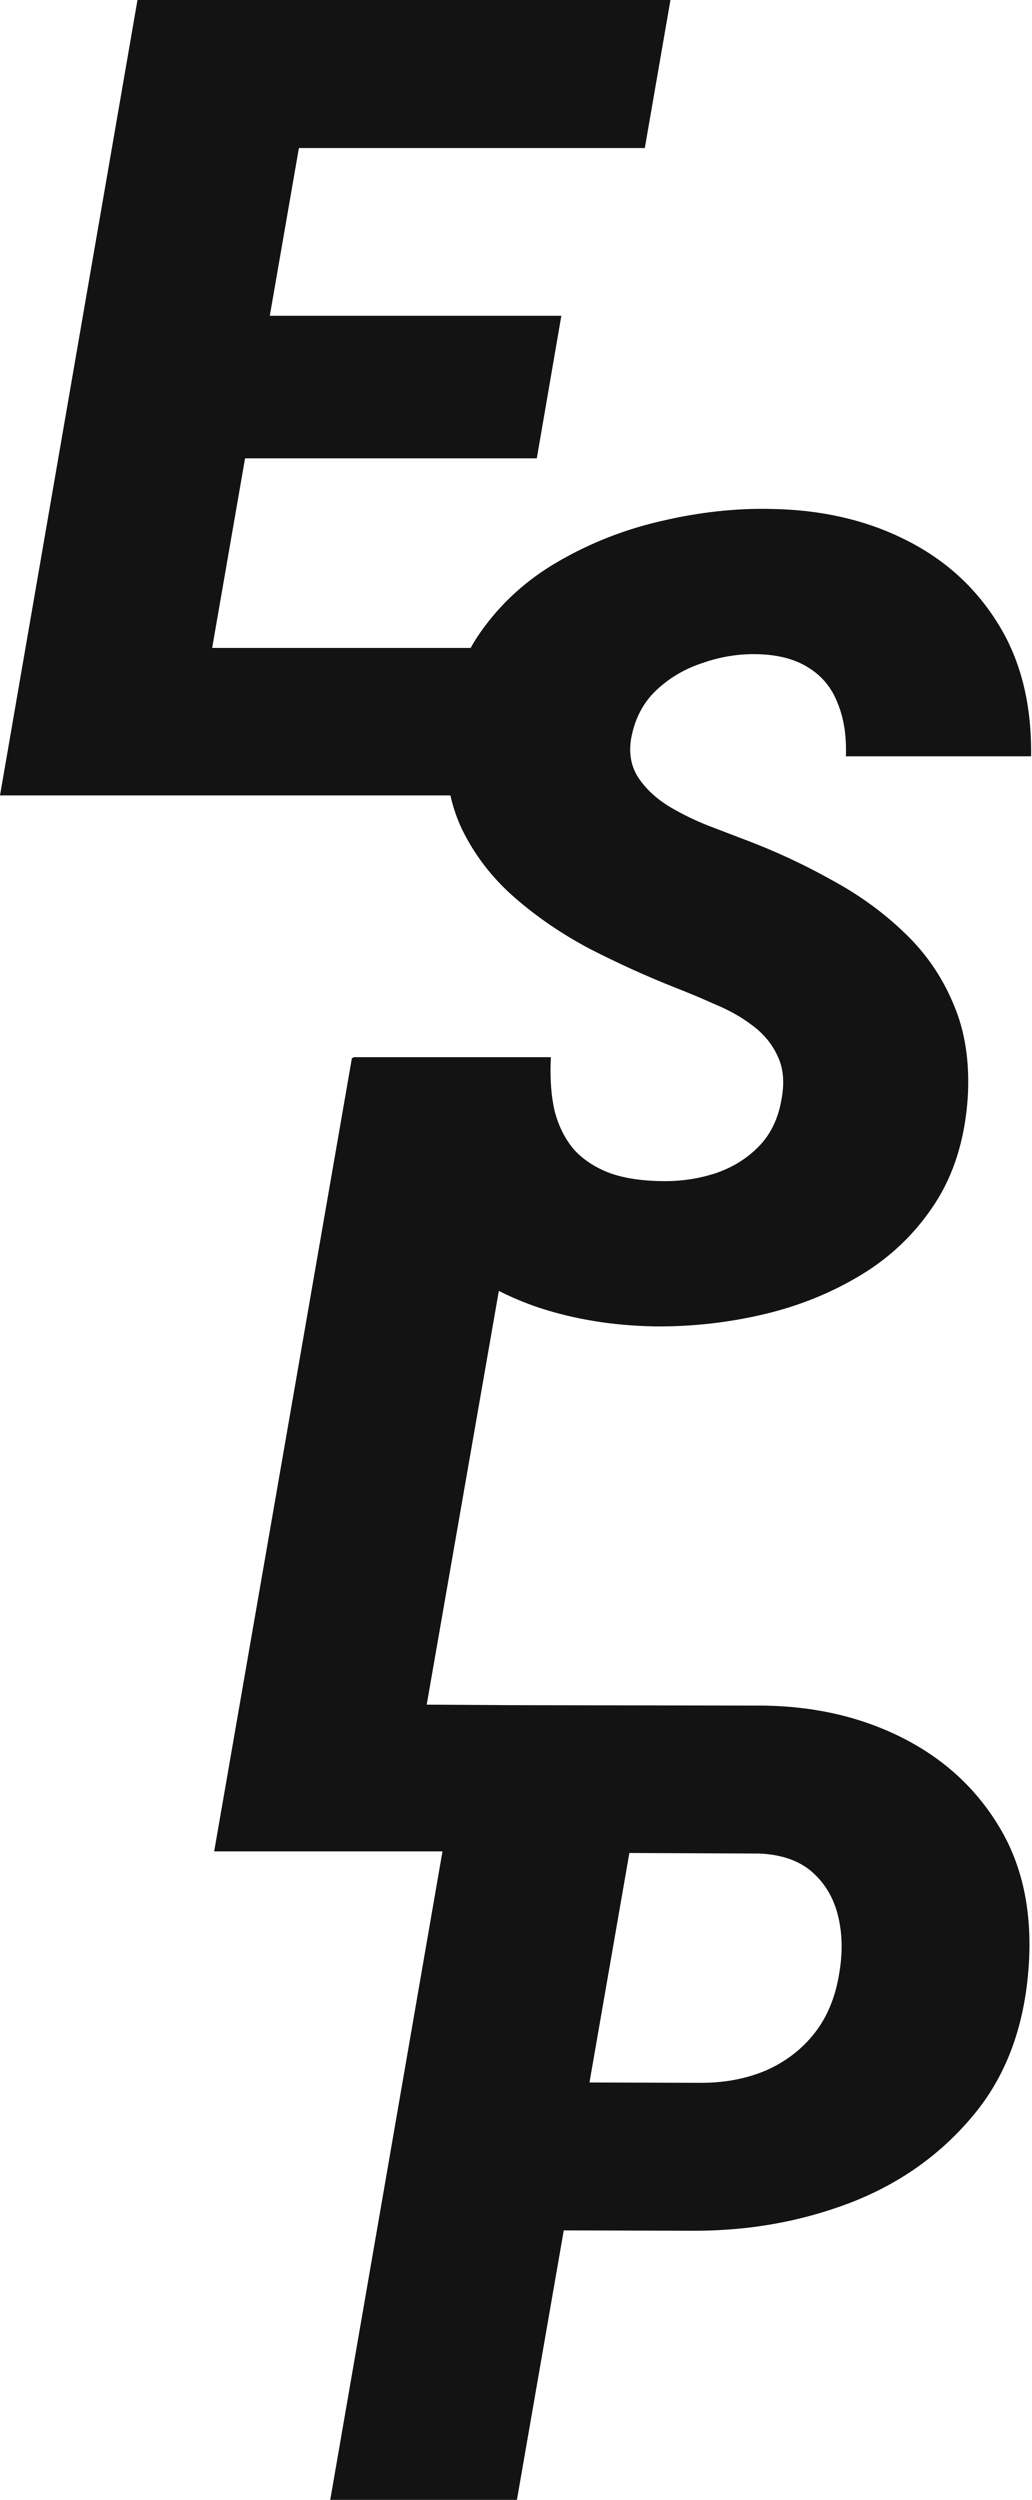 <svg width="745" height="1804" viewBox="0 0 745 1804" fill="none" xmlns="http://www.w3.org/2000/svg">
<path fill-rule="evenodd" clip-rule="evenodd" d="M325.15 574H134.685H86.246H0L99.242 0H185.881H234.321H484L465.491 106.837H215.776L194.768 227.865H405.237L387.515 330.76H176.907L153.161 467.558H339.758C341.915 463.689 344.263 459.941 346.804 456.315C361.528 435.298 380.327 418.221 403.201 405.086C426.338 391.687 451.184 381.967 477.74 375.924C504.558 369.619 530.719 366.73 556.222 367.255C592.505 367.78 624.845 375.136 653.241 389.323C681.899 403.509 704.379 423.87 720.68 450.404C736.982 476.675 744.869 508.463 744.344 545.769H610.647C611.173 531.057 609.201 518.315 604.731 507.544C600.525 496.51 593.557 487.972 583.829 481.929C574.101 475.624 561.481 472.34 545.968 472.078C533.085 471.815 520.202 473.917 507.318 478.383C494.435 482.586 483.261 489.154 473.796 498.086C464.331 507.018 458.283 518.578 455.654 532.764C453.814 543.536 455.523 552.993 460.781 561.137C466.04 569.019 473.27 575.849 482.472 581.629C491.675 587.146 501.271 591.875 511.262 595.816C521.516 599.756 530.456 603.172 538.08 606.061C559.64 614.206 580.28 623.795 599.999 634.829C619.981 645.6 637.597 658.341 652.846 673.053C668.359 687.765 680.19 704.973 688.341 724.677C696.754 744.117 700.172 766.711 698.595 792.457C696.492 822.143 688.604 847.495 674.932 868.512C661.26 889.529 643.644 906.606 622.084 919.741C600.525 932.877 576.862 942.466 551.095 948.508C525.329 954.551 499.168 957.441 472.613 957.178C442.902 956.652 415.164 952.186 389.397 943.779C379.109 940.318 369.345 936.249 360.105 931.573L308.042 1230.14L369.075 1230.5L552.857 1230.83C590.425 1231.62 624.051 1239.76 653.737 1255.26C683.423 1270.75 706.41 1292.55 722.698 1320.65C738.986 1348.75 745.553 1382.5 742.401 1421.89C738.986 1464.43 725.456 1499.62 701.813 1527.46C678.432 1555.3 649.008 1576.05 613.543 1589.7C578.34 1603.1 541.036 1609.79 501.629 1609.79L406.982 1609.54L373.165 1804H238.396L319.416 1336.04H289.576H241.034H154.607L254.058 763.454H254.992C254.995 763.27 254.997 763.086 255 762.901H397.68C396.891 777.613 397.811 790.618 400.44 801.914C403.332 812.948 408.065 822.275 414.638 829.893C421.474 837.249 430.282 842.898 441.062 846.838C451.842 850.516 464.856 852.355 480.106 852.355C492.989 852.355 505.347 850.385 517.178 846.444C529.273 842.241 539.526 835.804 547.94 827.135C556.354 818.465 561.744 807.3 564.11 793.639C566.476 781.291 565.556 770.783 561.349 762.113C557.405 753.444 551.358 746.088 543.207 740.045C535.32 734.003 526.249 728.88 515.995 724.677C506.004 720.21 496.276 716.138 486.81 712.46C466.302 704.316 446.057 695.121 426.075 684.875C406.093 674.367 387.951 662.019 371.65 647.833C355.349 633.646 342.597 617.095 333.395 598.18C329.832 590.642 327.084 582.582 325.15 574ZM425.544 1502.8L506.358 1503.04C523.434 1503.04 539.065 1500.02 553.251 1493.98C567.438 1487.68 579.128 1478.62 588.323 1466.8C597.518 1454.98 603.429 1440.27 606.056 1422.68C608.42 1408.23 608.026 1394.71 604.873 1382.1C601.721 1369.5 595.547 1359.12 586.353 1350.98C577.158 1342.84 564.548 1338.38 548.523 1337.59L454.342 1337.19L425.544 1502.8Z" fill="#141314"/>
</svg>
